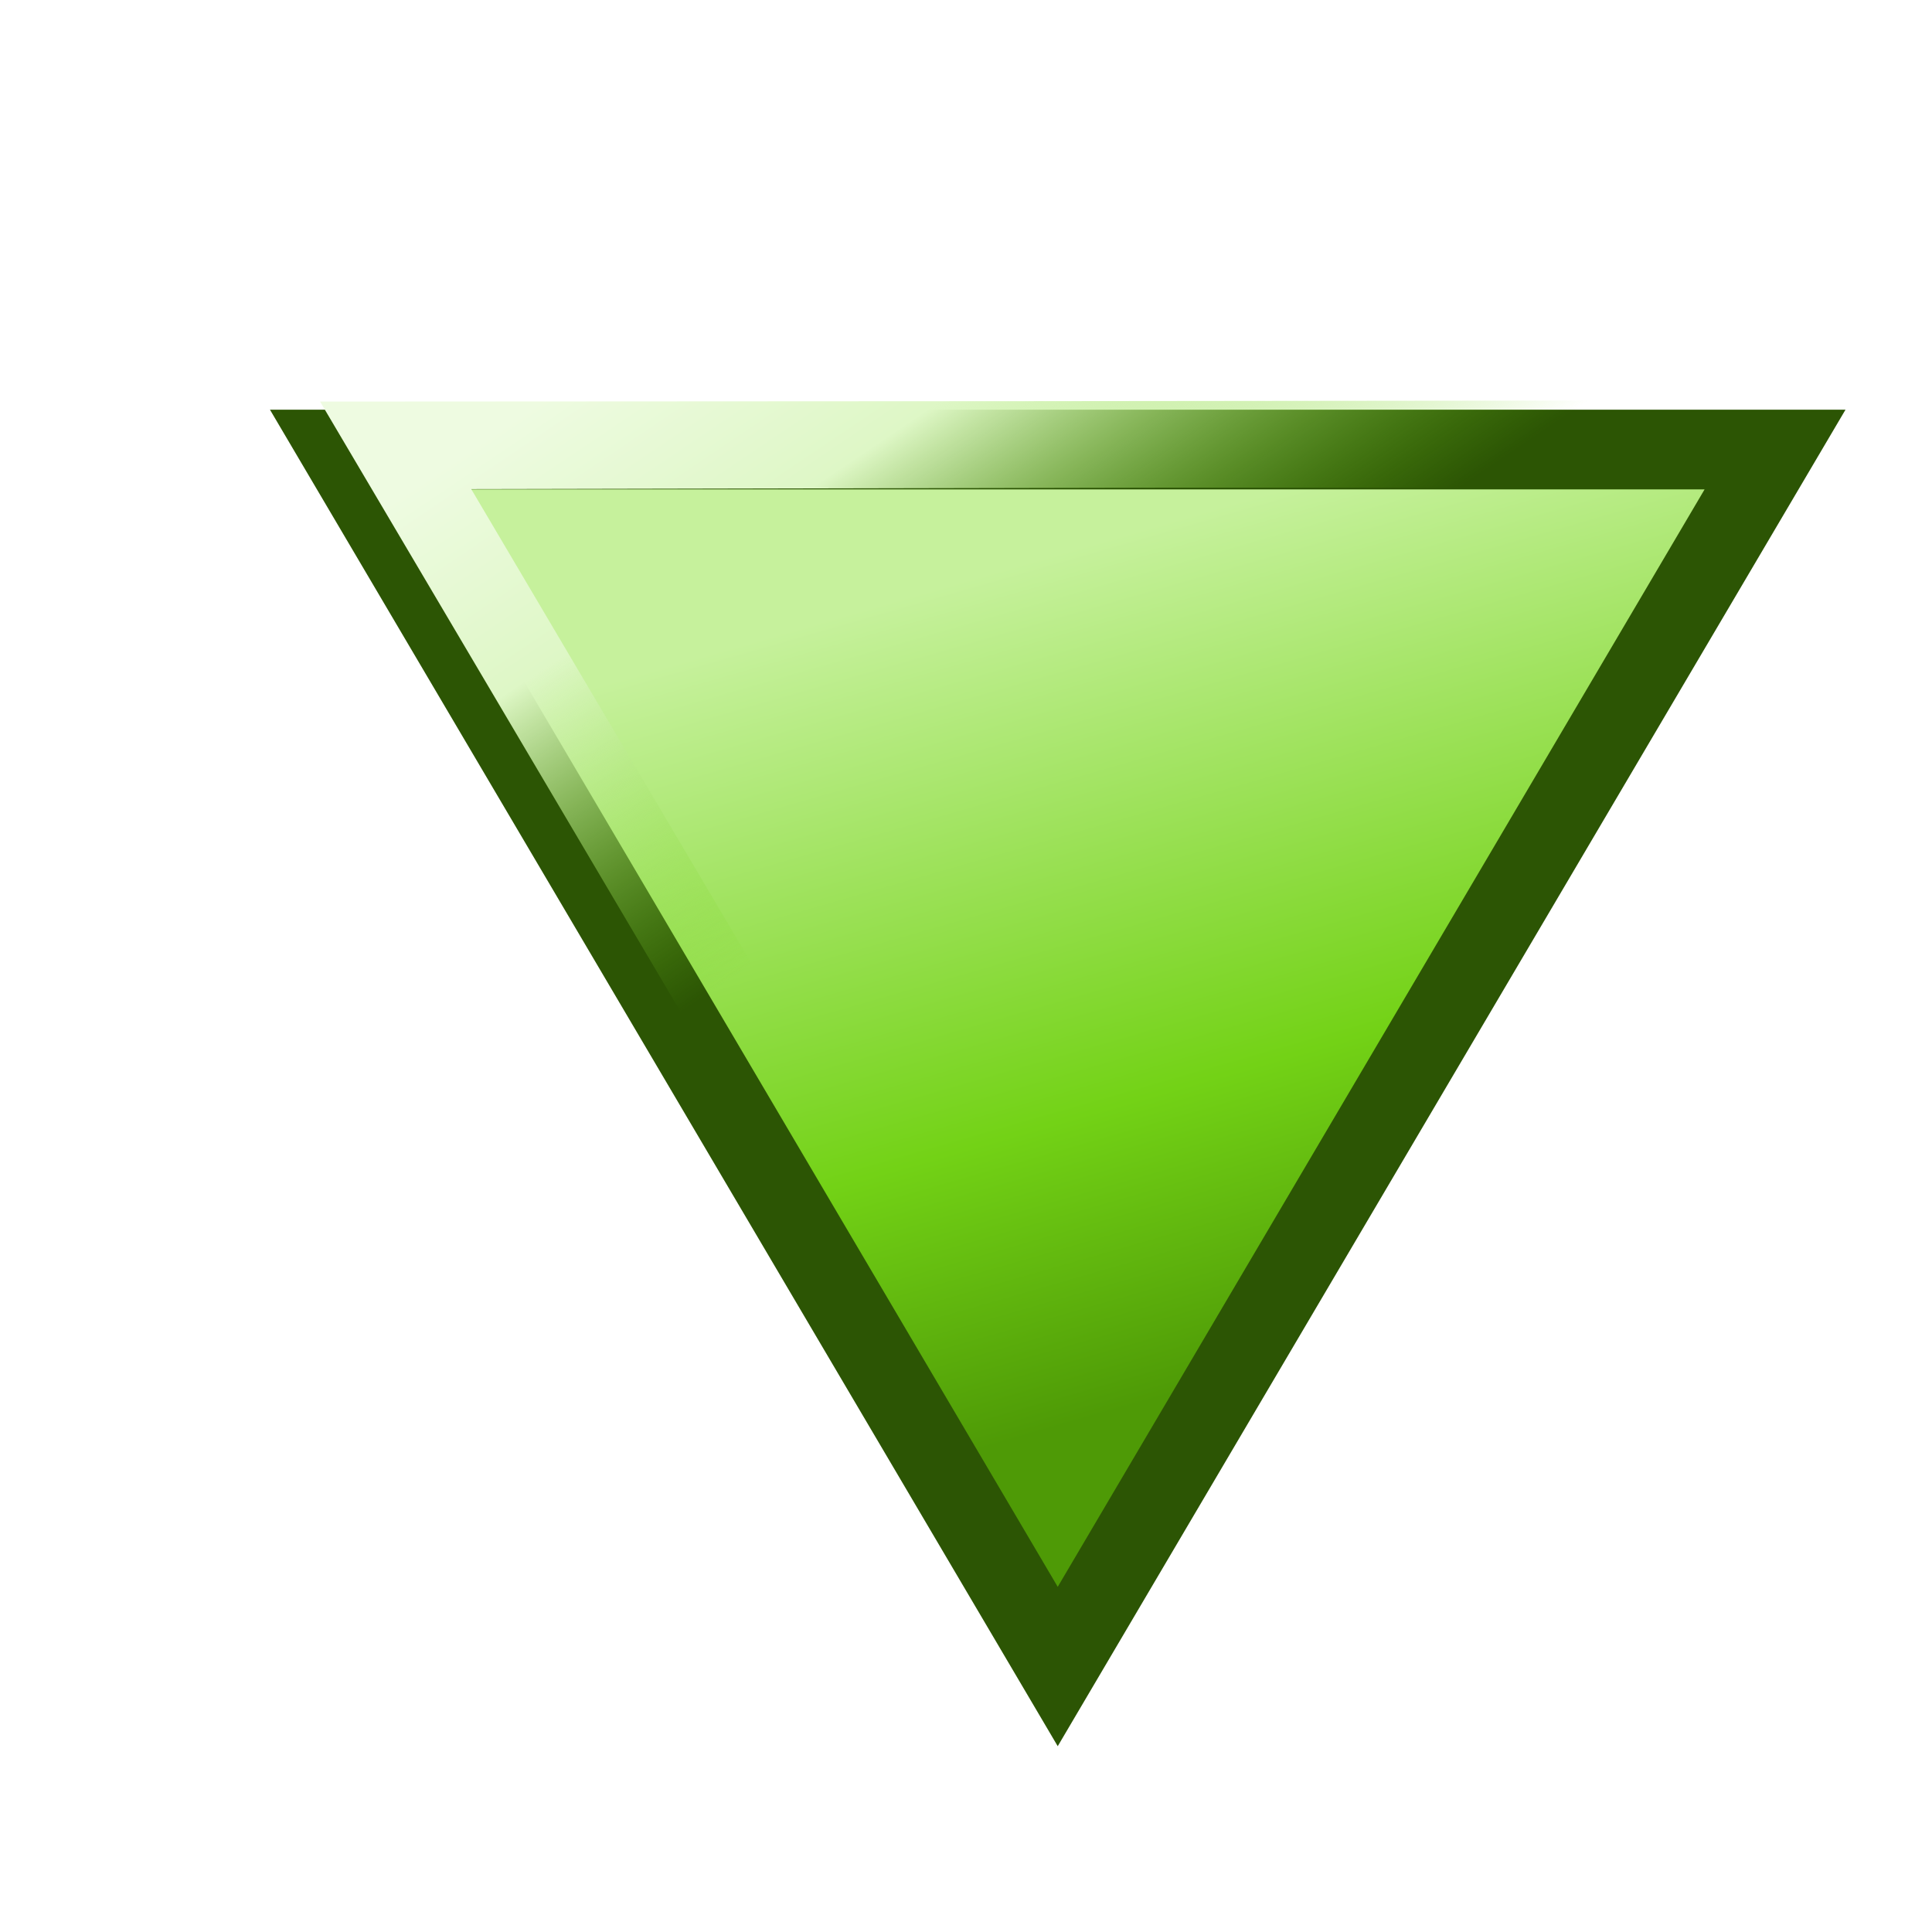 <?xml version="1.0" encoding="UTF-8" standalone="no"?>
<!-- Created with Inkscape (http://www.inkscape.org/) -->

<svg
   xmlns:dc="http://purl.org/dc/elements/1.1/"
   xmlns:cc="http://creativecommons.org/ns#"
   xmlns:rdf="http://www.w3.org/1999/02/22-rdf-syntax-ns#"
   xmlns:svg="http://www.w3.org/2000/svg"
   xmlns="http://www.w3.org/2000/svg"
   xmlns:xlink="http://www.w3.org/1999/xlink"
   xmlns:sodipodi="http://sodipodi.sourceforge.net/DTD/sodipodi-0.dtd"
   xmlns:inkscape="http://www.inkscape.org/namespaces/inkscape"
   width="48"
   height="48"
   id="svg2"
   version="1.1"
   inkscape:version="0.48.4 r9939"
   sodipodi:docname="play_pattern.svg">
  <defs
     id="defs4">
    <linearGradient
       id="linearGradient3895">
      <stop
         id="stop3897"
         offset="0"
         style="stop-color:#73d216;stop-opacity:0" />
      <stop
         style="stop-color:#def7c6;stop-opacity:1"
         offset="0.618"
         id="stop3903" />
      <stop
         id="stop3901"
         offset="1"
         style="stop-color:#eefbe1;stop-opacity:1" />
    </linearGradient>
    <linearGradient
       id="linearGradient3769">
      <stop
         style="stop-color:#4e9a06;stop-opacity:1"
         offset="0"
         id="stop3781" />
      <stop
         style="stop-color:#73d216;stop-opacity:1"
         offset="0.35"
         id="stop3779" />
      <stop
         style="stop-color:#c6f19c;stop-opacity:1"
         offset="1"
         id="stop3773" />
    </linearGradient>
    <linearGradient
       inkscape:collect="always"
       xlink:href="#linearGradient3769"
       id="linearGradient3775"
       x1="36.705"
       y1="23.141"
       x2="18.489"
       y2="28.493"
       gradientUnits="userSpaceOnUse" />
    <linearGradient
       inkscape:collect="always"
       xlink:href="#linearGradient3769-1"
       id="linearGradient3775-6"
       x1="26.243"
       y1="36"
       x2="23.243"
       y2="14"
       gradientUnits="userSpaceOnUse" />
    <linearGradient
       id="linearGradient3769-1">
      <stop
         style="stop-color:#4e9a06;stop-opacity:1"
         offset="0"
         id="stop3781-1" />
      <stop
         style="stop-color:#73d216;stop-opacity:1"
         offset="0.35"
         id="stop3779-2" />
      <stop
         style="stop-color:#c6f19c;stop-opacity:1"
         offset="1"
         id="stop3773-5" />
    </linearGradient>
    <linearGradient
       y2="14"
       x2="23.243"
       y1="36"
       x1="26.243"
       gradientUnits="userSpaceOnUse"
       id="linearGradient3801-5"
       xlink:href="#linearGradient3769-1-6"
       inkscape:collect="always" />
    <linearGradient
       id="linearGradient3769-1-6">
      <stop
         style="stop-color:#4e9a06;stop-opacity:1"
         offset="0"
         id="stop3781-1-4" />
      <stop
         style="stop-color:#73d216;stop-opacity:1"
         offset="0.35"
         id="stop3779-2-2" />
      <stop
         style="stop-color:#c6f19c;stop-opacity:1"
         offset="1"
         id="stop3773-5-4" />
    </linearGradient>
    <linearGradient
       inkscape:collect="always"
       xlink:href="#linearGradient3895"
       id="linearGradient3893"
       gradientUnits="userSpaceOnUse"
       gradientTransform="matrix(0.945,-0.559,0.57,0.965,-10.676,1014.804)"
       x1="24.812"
       y1="23.258"
       x2="24.07"
       y2="10.291" />
    <filter
       inkscape:collect="always"
       id="filter4846">
      <feGaussianBlur
         inkscape:collect="always"
         stdDeviation="2"
         id="feGaussianBlur4848"
         in="SourceAlpha" />
      <feColorMatrix
         id="feColorMatrix4850"
         values="1 0 0 0 0 0 1 0 0 0 0 0 1 0 0 0 0 0 0.7 0 " />
      <feOffset
         dx="2"
         dy="-2"
         id="feOffset4852"
         result="result1" />
      <feMerge
         id="feMerge4854">
        <feMergeNode
           inkscape:collect="always"
           id="feMergeNode4856"
           in="result1" />
        <feMergeNode
           inkscape:collect="always"
           id="feMergeNode4858"
           in="SourceGraphic" />
      </feMerge>
    </filter>
  </defs>
  <sodipodi:namedview
     id="base"
     pagecolor="#ffffff"
     bordercolor="#666666"
     borderopacity="1.0"
     inkscape:pageopacity="0.0"
     inkscape:pageshadow="2"
     inkscape:zoom="11.313708"
     inkscape:cx="26.529228"
     inkscape:cy="22.682213"
     inkscape:document-units="px"
     inkscape:current-layer="layer1"
     showgrid="true"
     inkscape:window-width="1916"
     inkscape:window-height="1033"
     inkscape:window-x="0"
     inkscape:window-y="22"
     inkscape:window-maximized="0">
    <inkscape:grid
       type="xygrid"
       id="grid2989"
       empspacing="5"
       visible="true"
       enabled="true"
       snapvisiblegridlinesonly="true" />
  </sodipodi:namedview>
  <g
     inkscape:label="Layer 1"
     inkscape:groupmode="layer"
     id="layer1"
     transform="translate(0,-1004.362)">
    <path
       sodipodi:type="star"
       style="fill:url(#linearGradient3775);fill-opacity:1;fill-rule:evenodd;stroke:#2c5504;stroke-width:1.803;stroke-linecap:butt;stroke-linejoin:miter;stroke-miterlimit:4;stroke-opacity:1;stroke-dasharray:none;filter:url(#filter4846)"
       id="path2997"
       sodipodi:sides="3"
       sodipodi:cx="24"
       sodipodi:cy="24"
       sodipodi:r1="18.357559"
       sodipodi:r2="9.1787796"
       sodipodi:arg1="2.0943951"
       sodipodi:arg2="3.1415927"
       inkscape:flatsided="false"
       inkscape:rounded="0"
       inkscape:randomized="0"
       d="m 14.821,39.898 0,-15.898 0,-15.898 L 28.589,16.051 42.358,24 28.589,31.949 z"
       transform="matrix(0,1.098,-1.121,0,50.941,997.061)"
       inkscape:transform-center-x="-4.4473885e-05"
       inkscape:transform-center-y="5.0390625" />
    <path
       style="fill:url(#linearGradient3893);fill-opacity:1;fill-rule:evenodd;stroke:none"
       d="m 7.952,1014.339 9.07,15.352 9.07,15.352 1.19,-2.168 -6.504,-11.009 -9.07,-15.352 17.554,-0.036 12.596,0 1.19,-2.168 -17.524,0.019 -17.572,0.01 z"
       id="path2997-4"
       inkscape:connector-curvature="0" />
  </g>
</svg>

